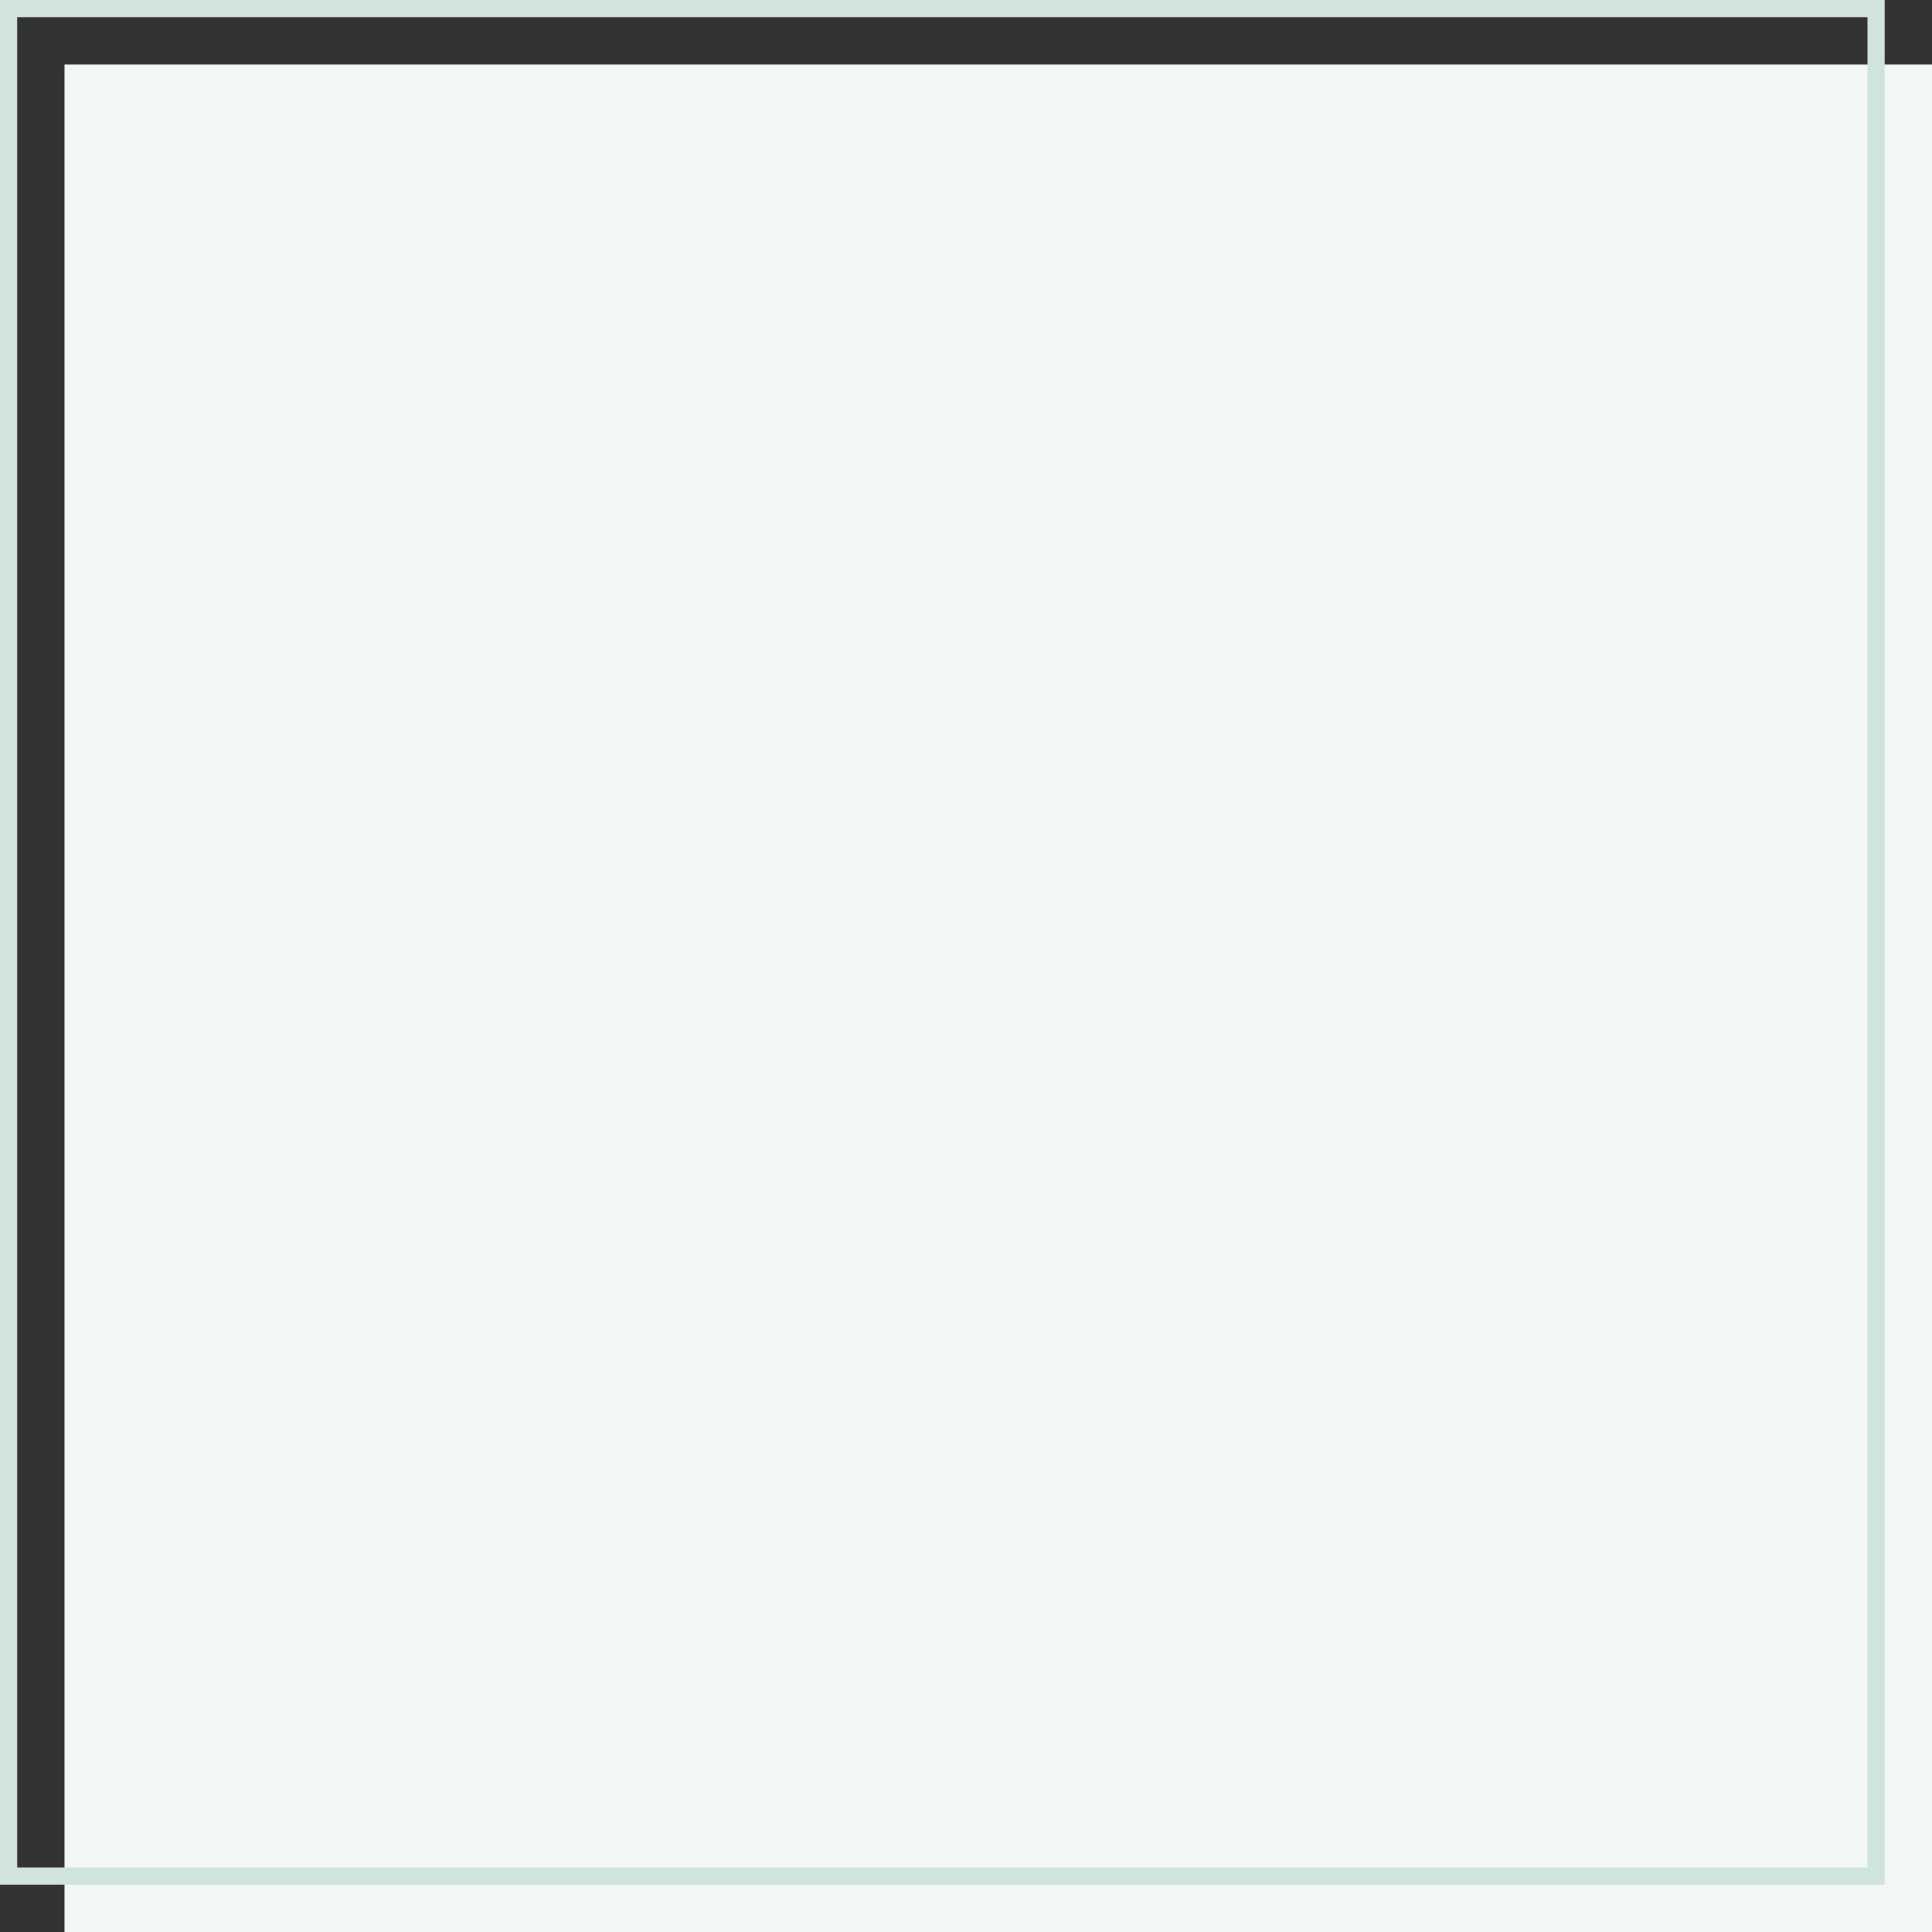<svg xmlns="http://www.w3.org/2000/svg" id="Layer_1" data-name="Layer 1" viewBox="0 0 449.33 449.33">
  <rect x="0" y="0" width="449.33" height="449.33" fill="#333333" stroke="none"/>
  <path fill="#f2f7f6" d="M15 15h434.33v434.33H15z"/>
  <path fill="none" stroke="#d1e3dd" stroke-miterlimit="10" stroke-width="4" d="M2 2h434.33v434.33H2z"/>
</svg>
